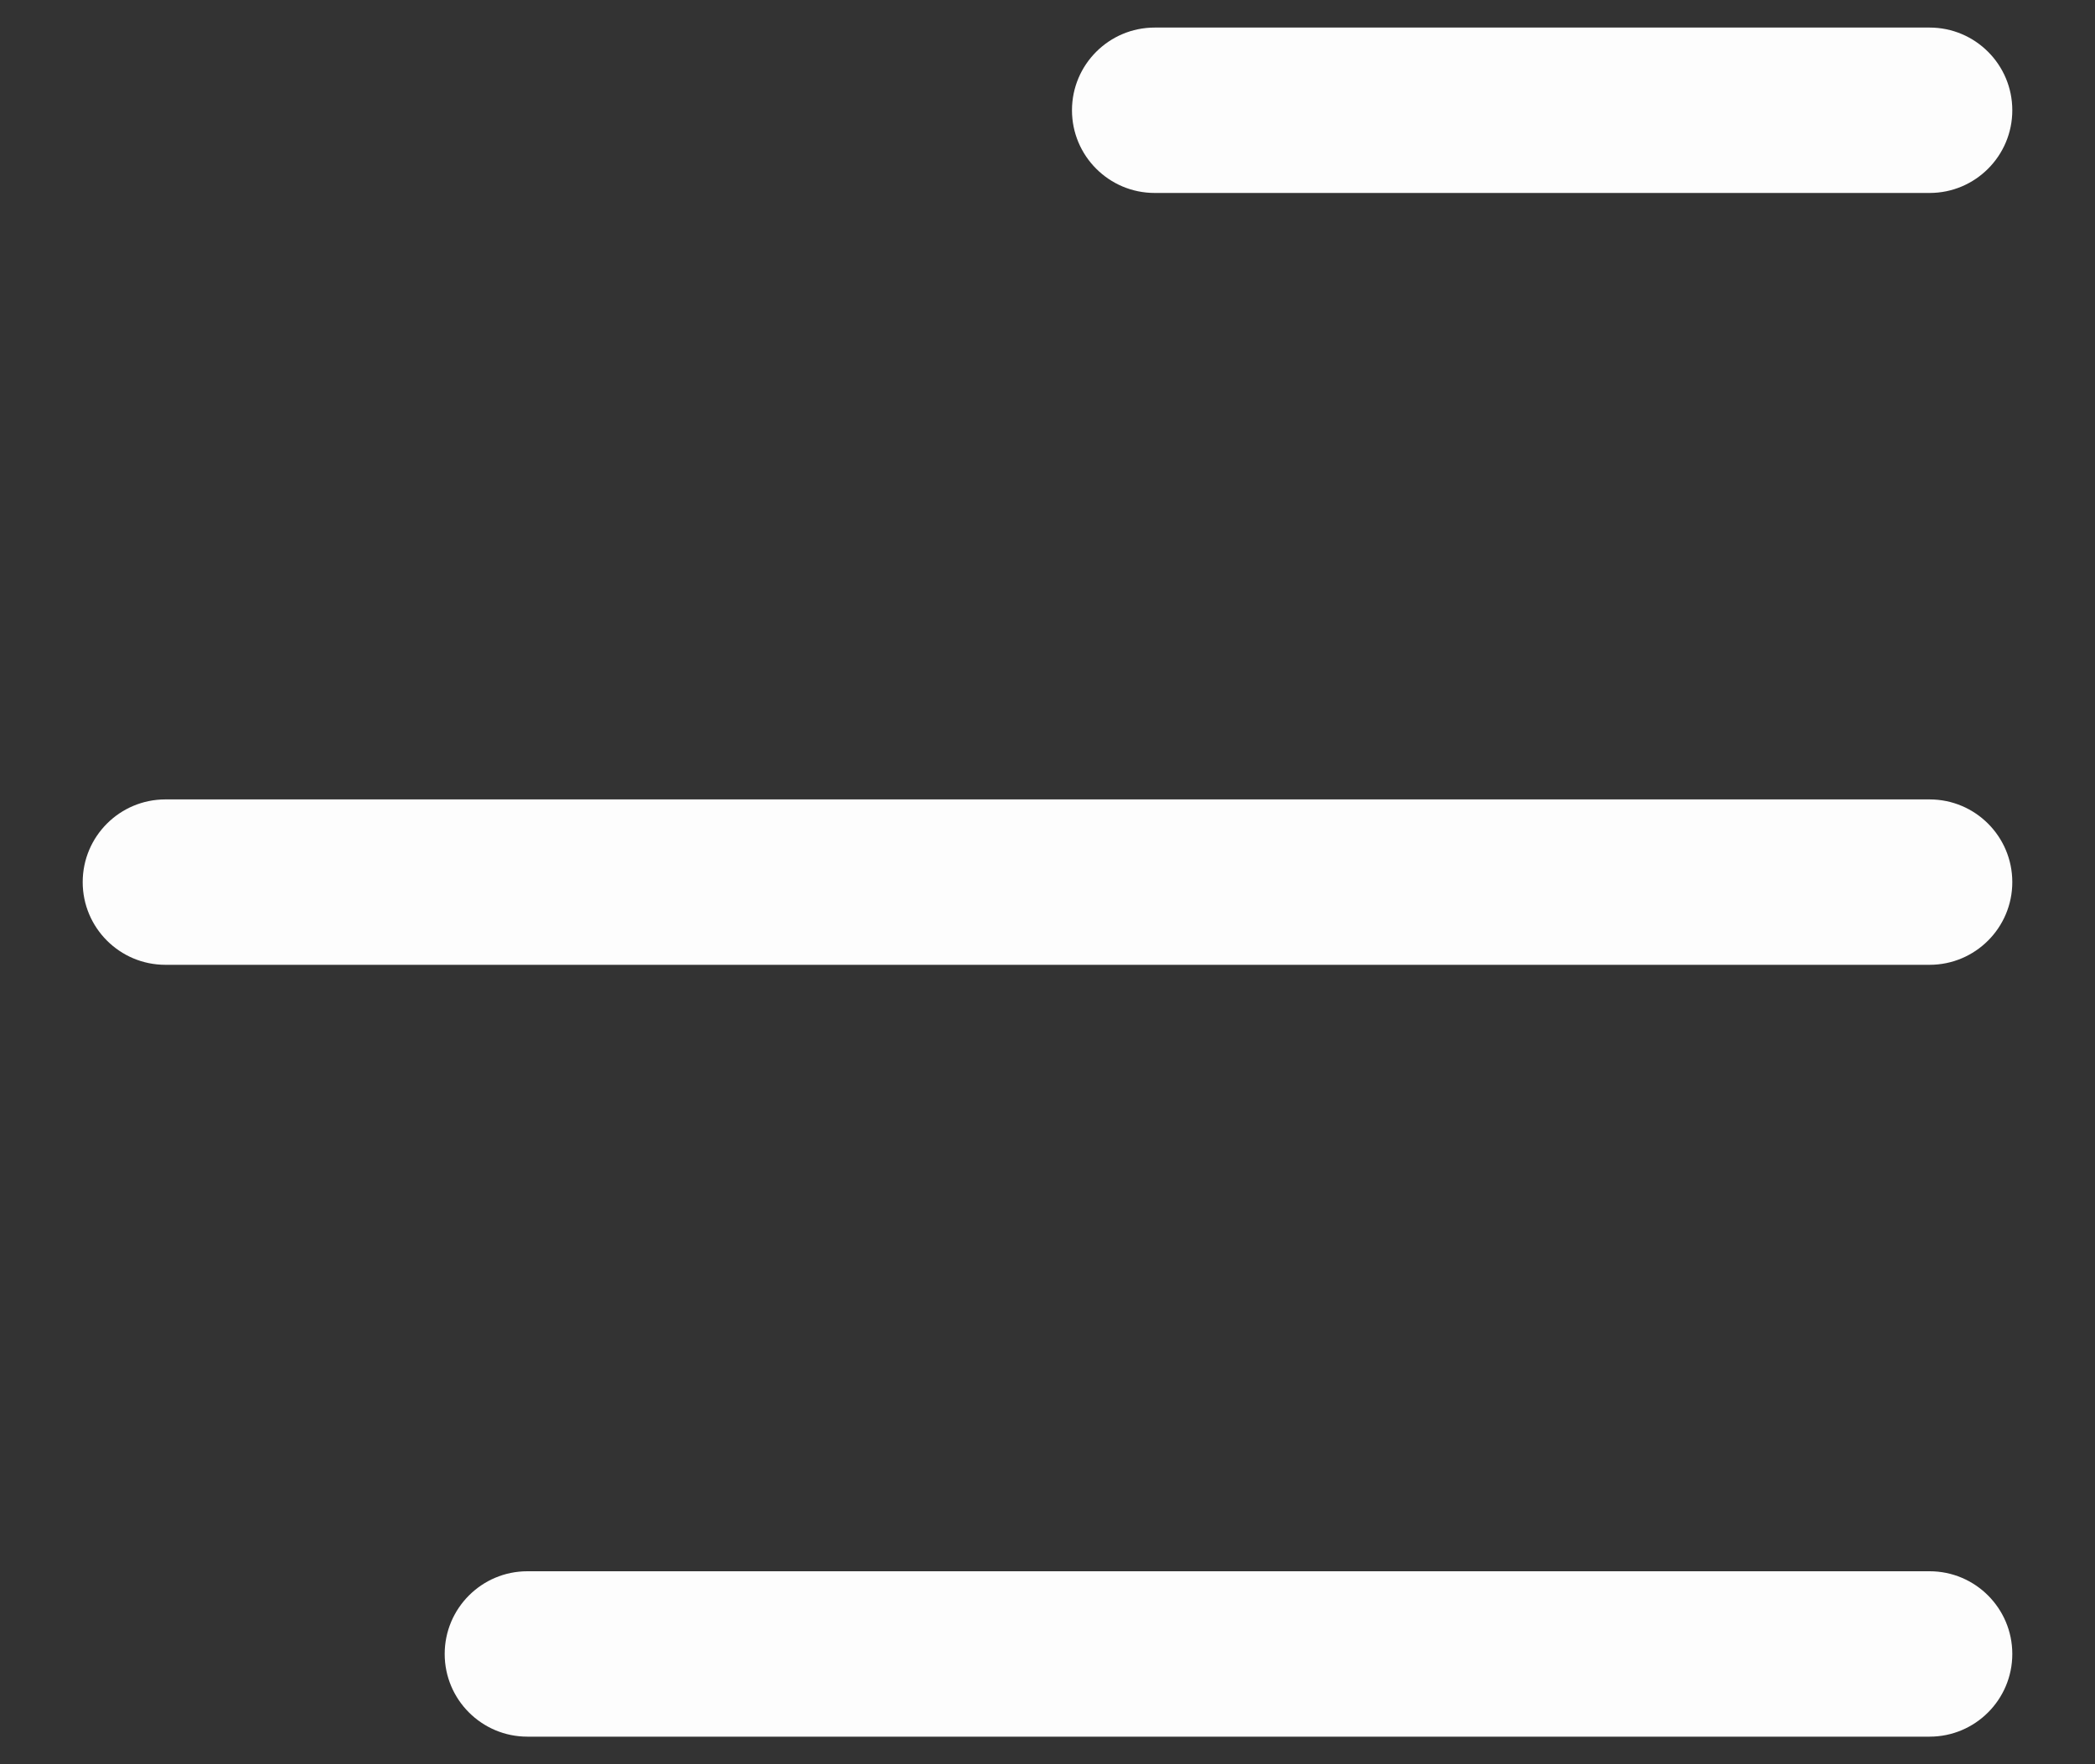 <svg width="19" height="16" viewBox="0 0 19 16" fill="#FDFDFD" xmlns="http://www.w3.org/2000/svg">
<rect x="0" y="0" width="19" height="16" fill="#333333" stroke="none"/>
<path fill-rule="evenodd" clip-rule="evenodd" d="M0.75 8C0.75 7.586 1.086 7.25 1.5 7.25L17.5 7.25C17.914 7.25 18.25 7.586 18.25 8C18.25 8.414 17.914 8.75 17.5 8.75H1.5C1.086 8.75 0.75 8.414 0.75 8ZM4.033 15C4.033 14.586 4.369 14.25 4.783 14.25L17.5 14.25C17.914 14.25 18.25 14.586 18.25 15C18.25 15.414 17.914 15.75 17.5 15.75L4.783 15.75C4.369 15.75 4.033 15.414 4.033 15ZM9.722 1C9.722 0.586 10.058 0.25 10.472 0.25L17.5 0.25C17.914 0.25 18.25 0.586 18.25 1C18.25 1.414 17.914 1.75 17.5 1.75L10.472 1.75C10.058 1.75 9.722 1.414 9.722 1Z" />
</svg>
